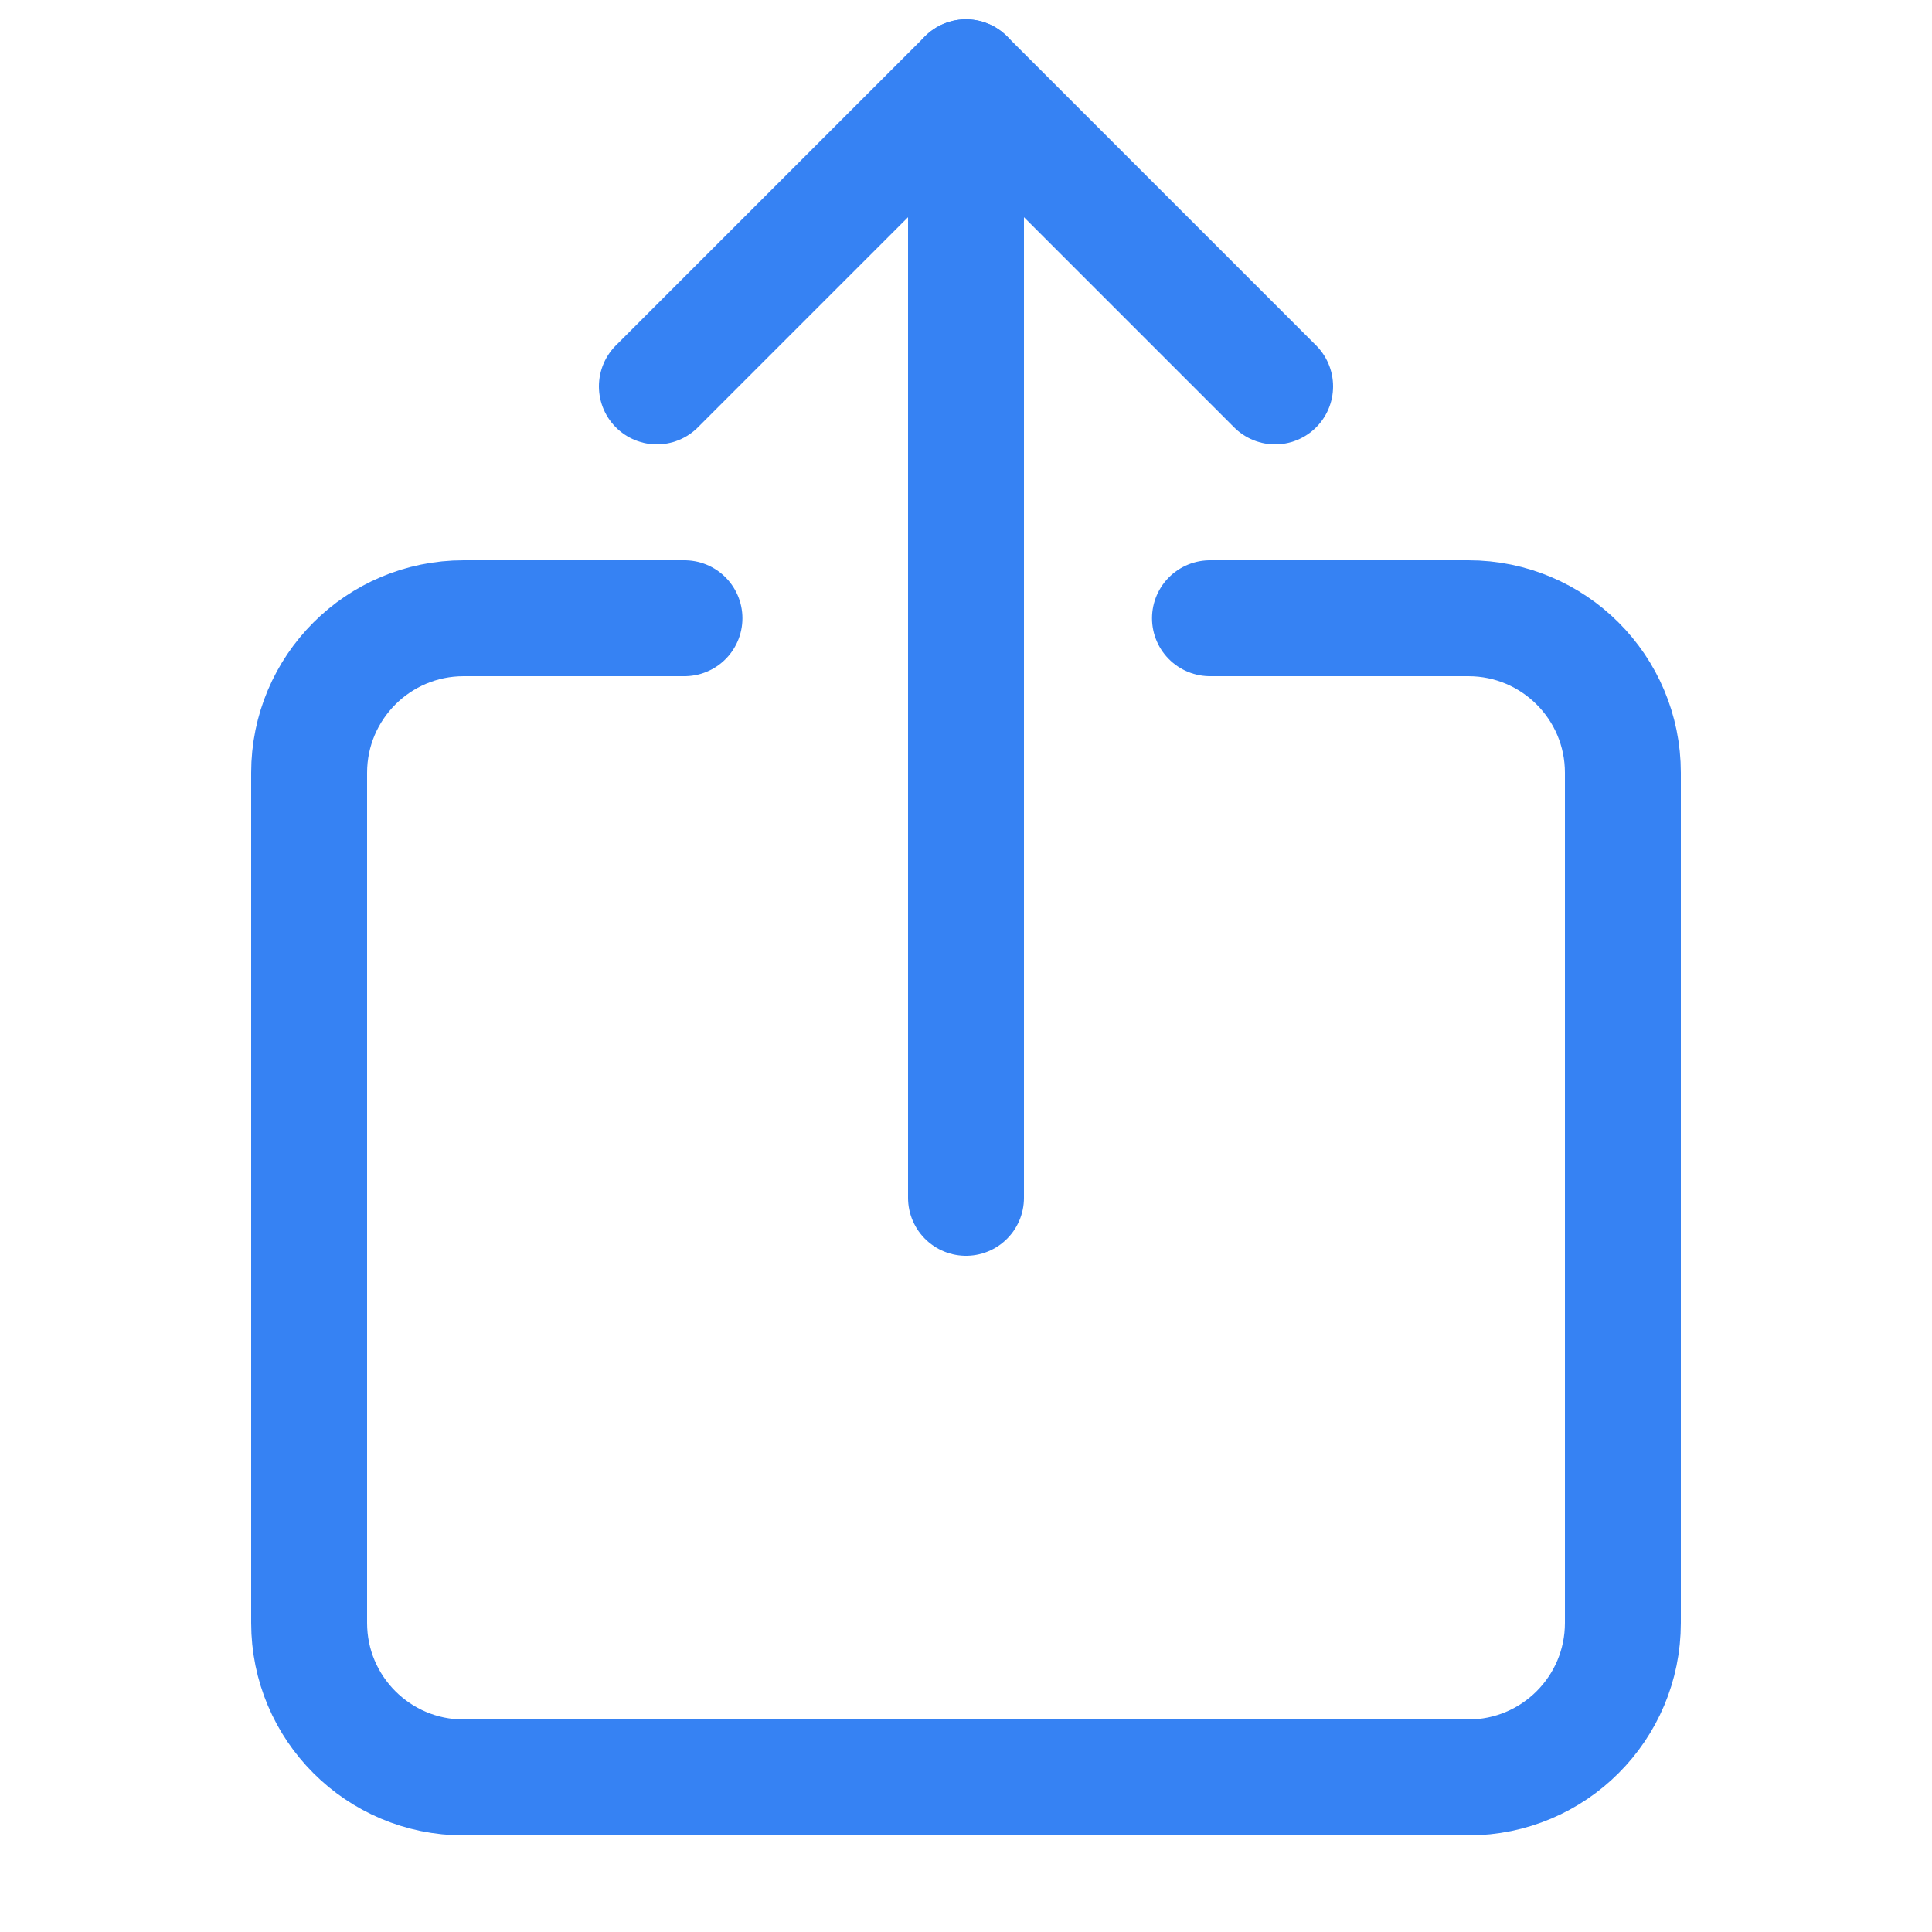<svg xmlns="http://www.w3.org/2000/svg" width="25" height="25" viewBox="0 0 25 25" fill="none" stroke="#3682F3" stroke-width="1.5" stroke-linecap="round" stroke-linejoin="round">
<path d="M8.857 8H6C4.895 8 4 8.895 4 10V21C4 22.105 4.895 23 6 23H19C20.105 23 21 22.105 21 21V10C21 8.895 20.105 8 19 8H15.657M12.5 15.5V1" />
<path d="M8.5 5L12.5 1L16.5 5" />
</svg>

